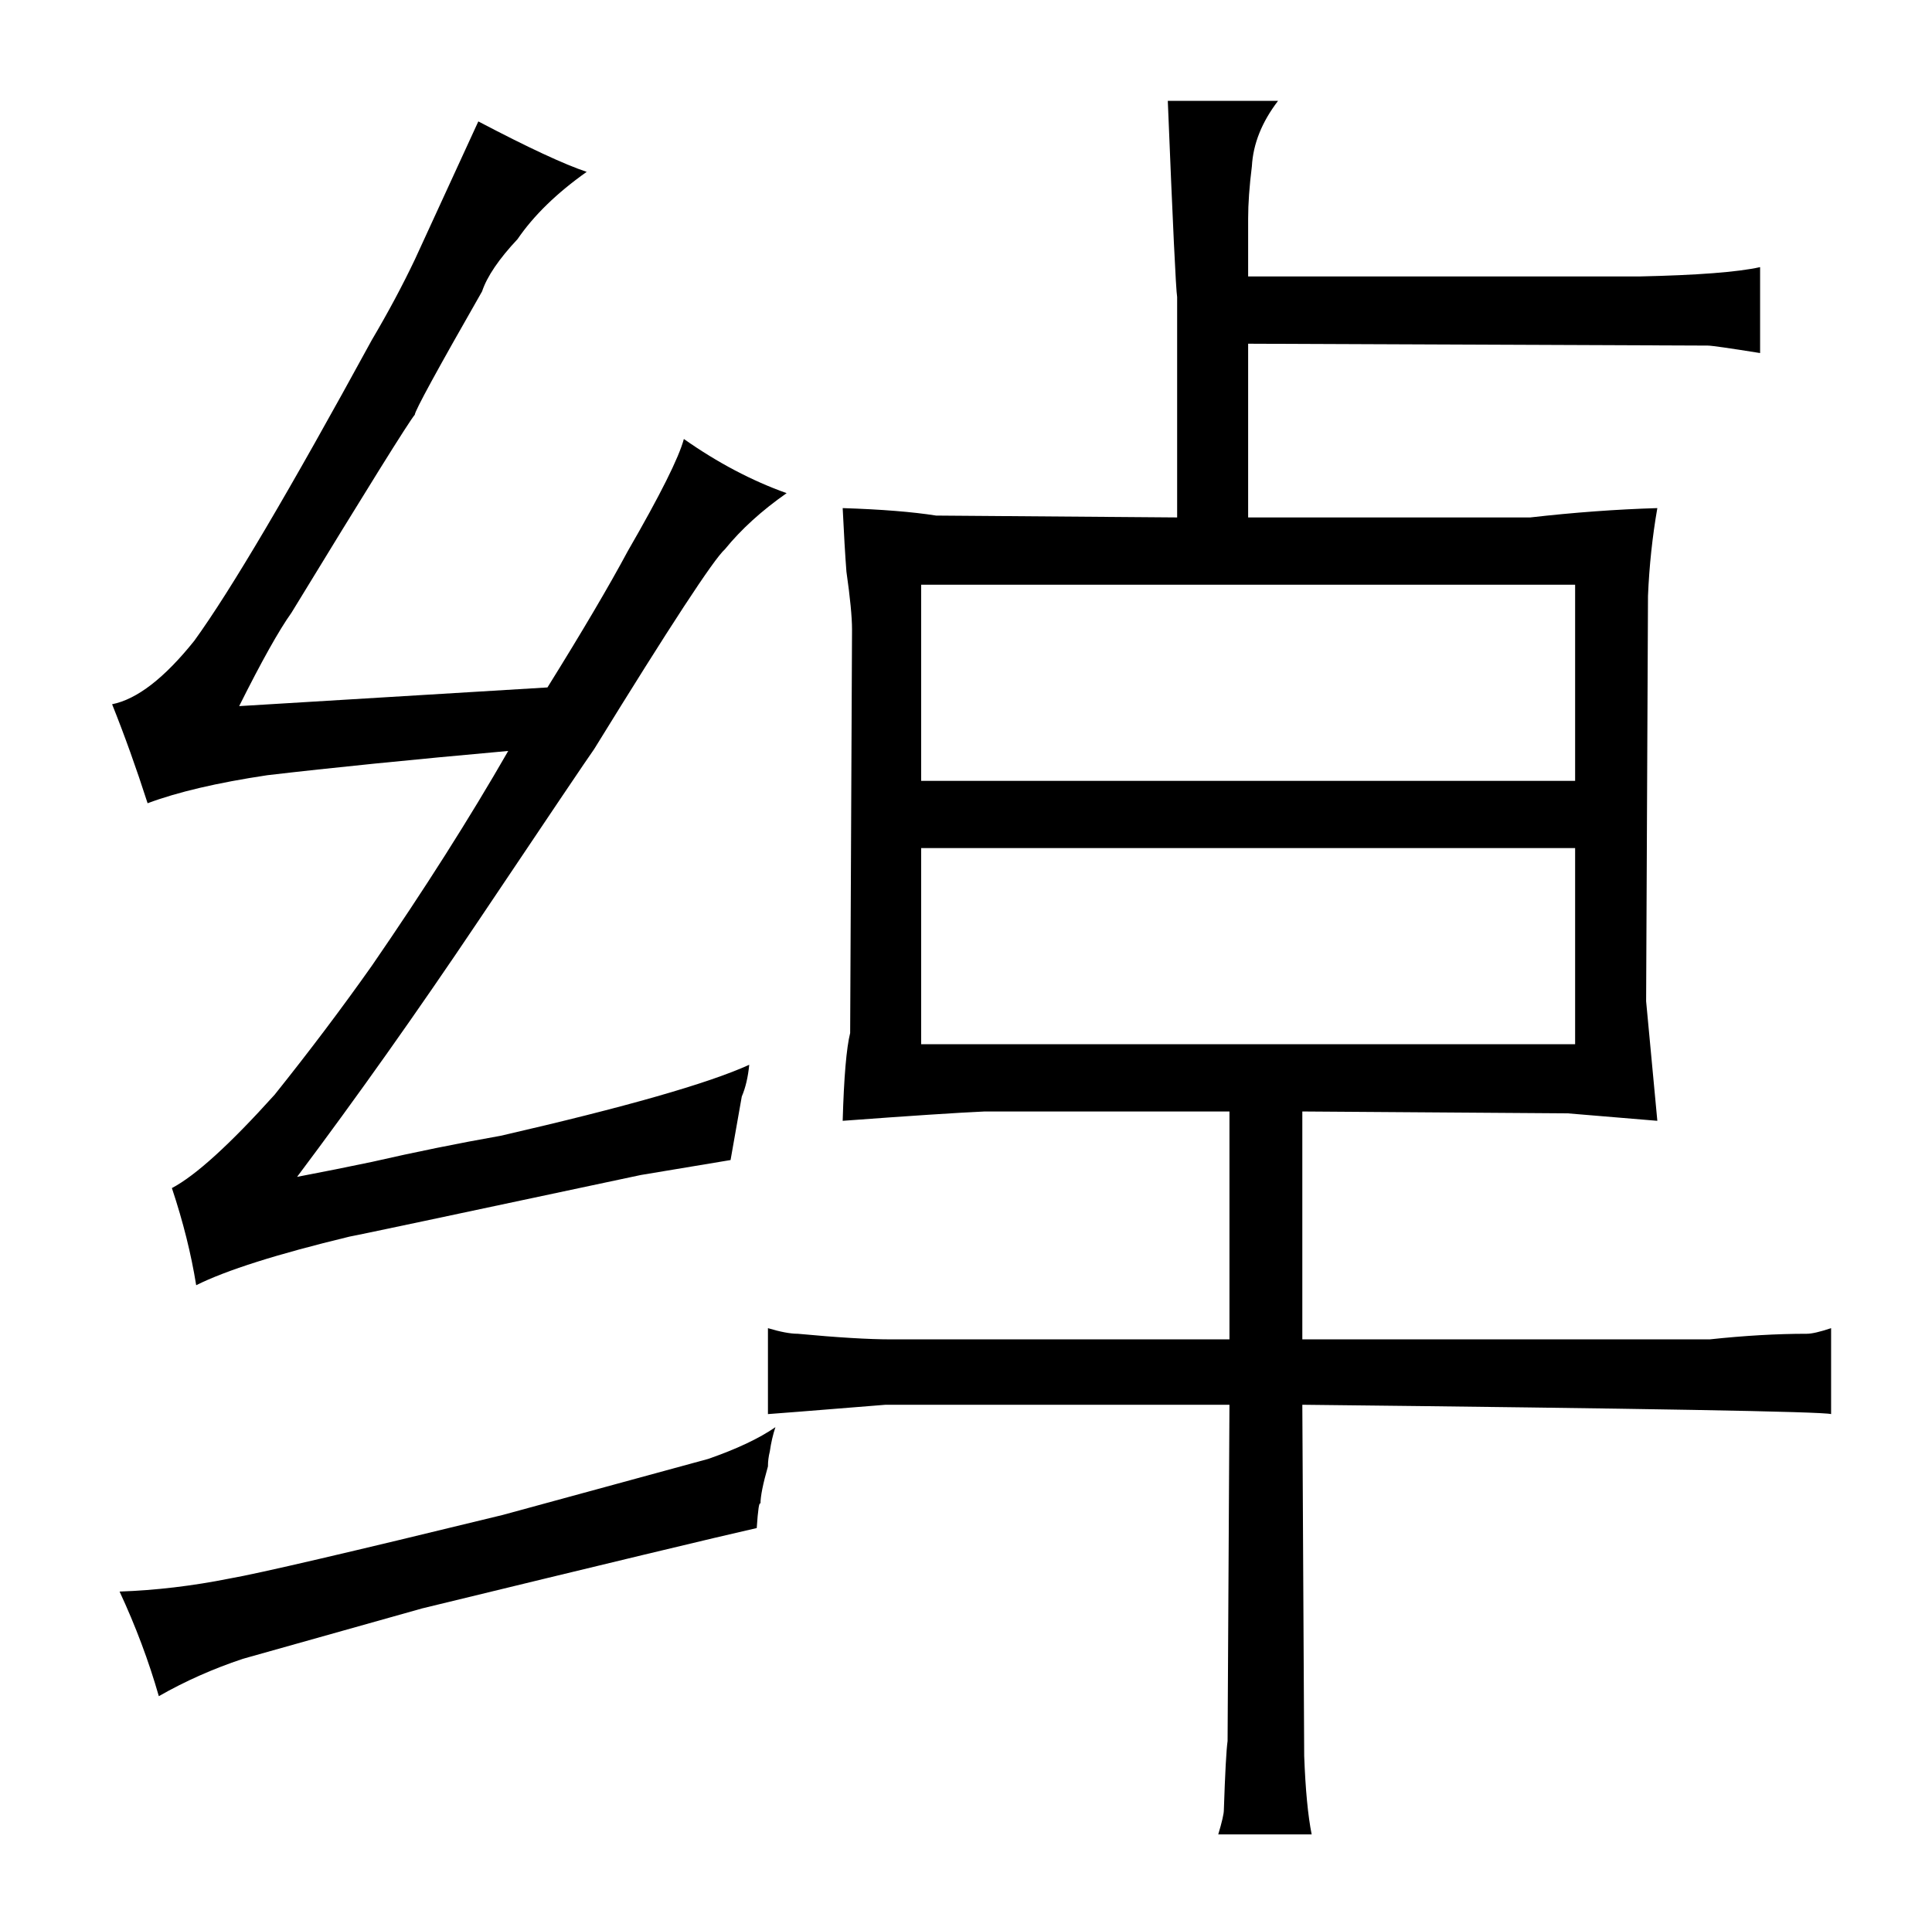 <?xml version="1.0" standalone="no"?>
<!DOCTYPE svg PUBLIC "-//W3C//DTD SVG 1.1//EN" "http://www.w3.org/Graphics/SVG/1.1/DTD/svg11.dtd" >
<svg xmlns="http://www.w3.org/2000/svg" xmlns:xlink="http://www.w3.org/1999/xlink" version="1.1" viewBox="-10 0 1034 1024">
  <g transform="matrix(1 0 0 -1 0 820)">
   <path fill="currentColor"
d="M189 198q-19 -4 -40 -8q48 64 97 137q57 85 62 92q61 99 70 107q13 16 33 30q-28 10 -55 29q-4 -15 -30 -60q-15 -28 -43 -73l-165 -10q18 36 28 50q61 100 66 106q0 3 36 66q4 12 19 28q13 19 37 36q-18 6 -58 27l-34 -74q-10 -21 -23 -43q-66 -121 -95 -161
q-24 -30 -44 -34q10 -25 19 -53q24 9 64 15q51 6 129 13q-31 -54 -73 -115q-24 -34 -52 -69q-36 -40 -55 -50q9 -27 13 -52q24 12 82 26q1 0 156 33l48 8l6 34q3 7 4 17q-33 -15 -133 -38q-34 -6 -69 -14zM402 43q1 7 3 13q-13 -9 -36 -17l-110 -30q-123 -30 -146 -34
q-30 -6 -59 -7q13 -28 21 -56q21 12 45 20l96 27q148 36 179 43q1 15 2 13q0 6 4 20q0 4 1 8zM648 103h-181q-18 0 -50 3q-6 0 -16 3v-46q1 0 63 5h184l-1 -180q-1 -7 -2 -37q0 -3 -3 -13h50q-3 15 -4 42l-1 188q276 -3 283 -5v46q-9 -3 -13 -3q-24 0 -52 -3h-218v122
l142 -1l48 -4l-6 64l1 217q1 24 5 47q-33 -1 -68 -5h-151v93l246 -1q3 0 28 -4v46q-18 -4 -65 -5h-209v31q0 12 2 28q1 18 14 35h-59q4 -99 5 -105v-118l-129 1q-19 3 -50 4q1 -21 2 -34q3 -21 3 -31l-1 -216q-3 -12 -4 -47q54 4 76 5h131v-122zM483 261v105h350v-105h-350z
M483 507h350v-105h-350v105z" />
  </g>

</svg>
